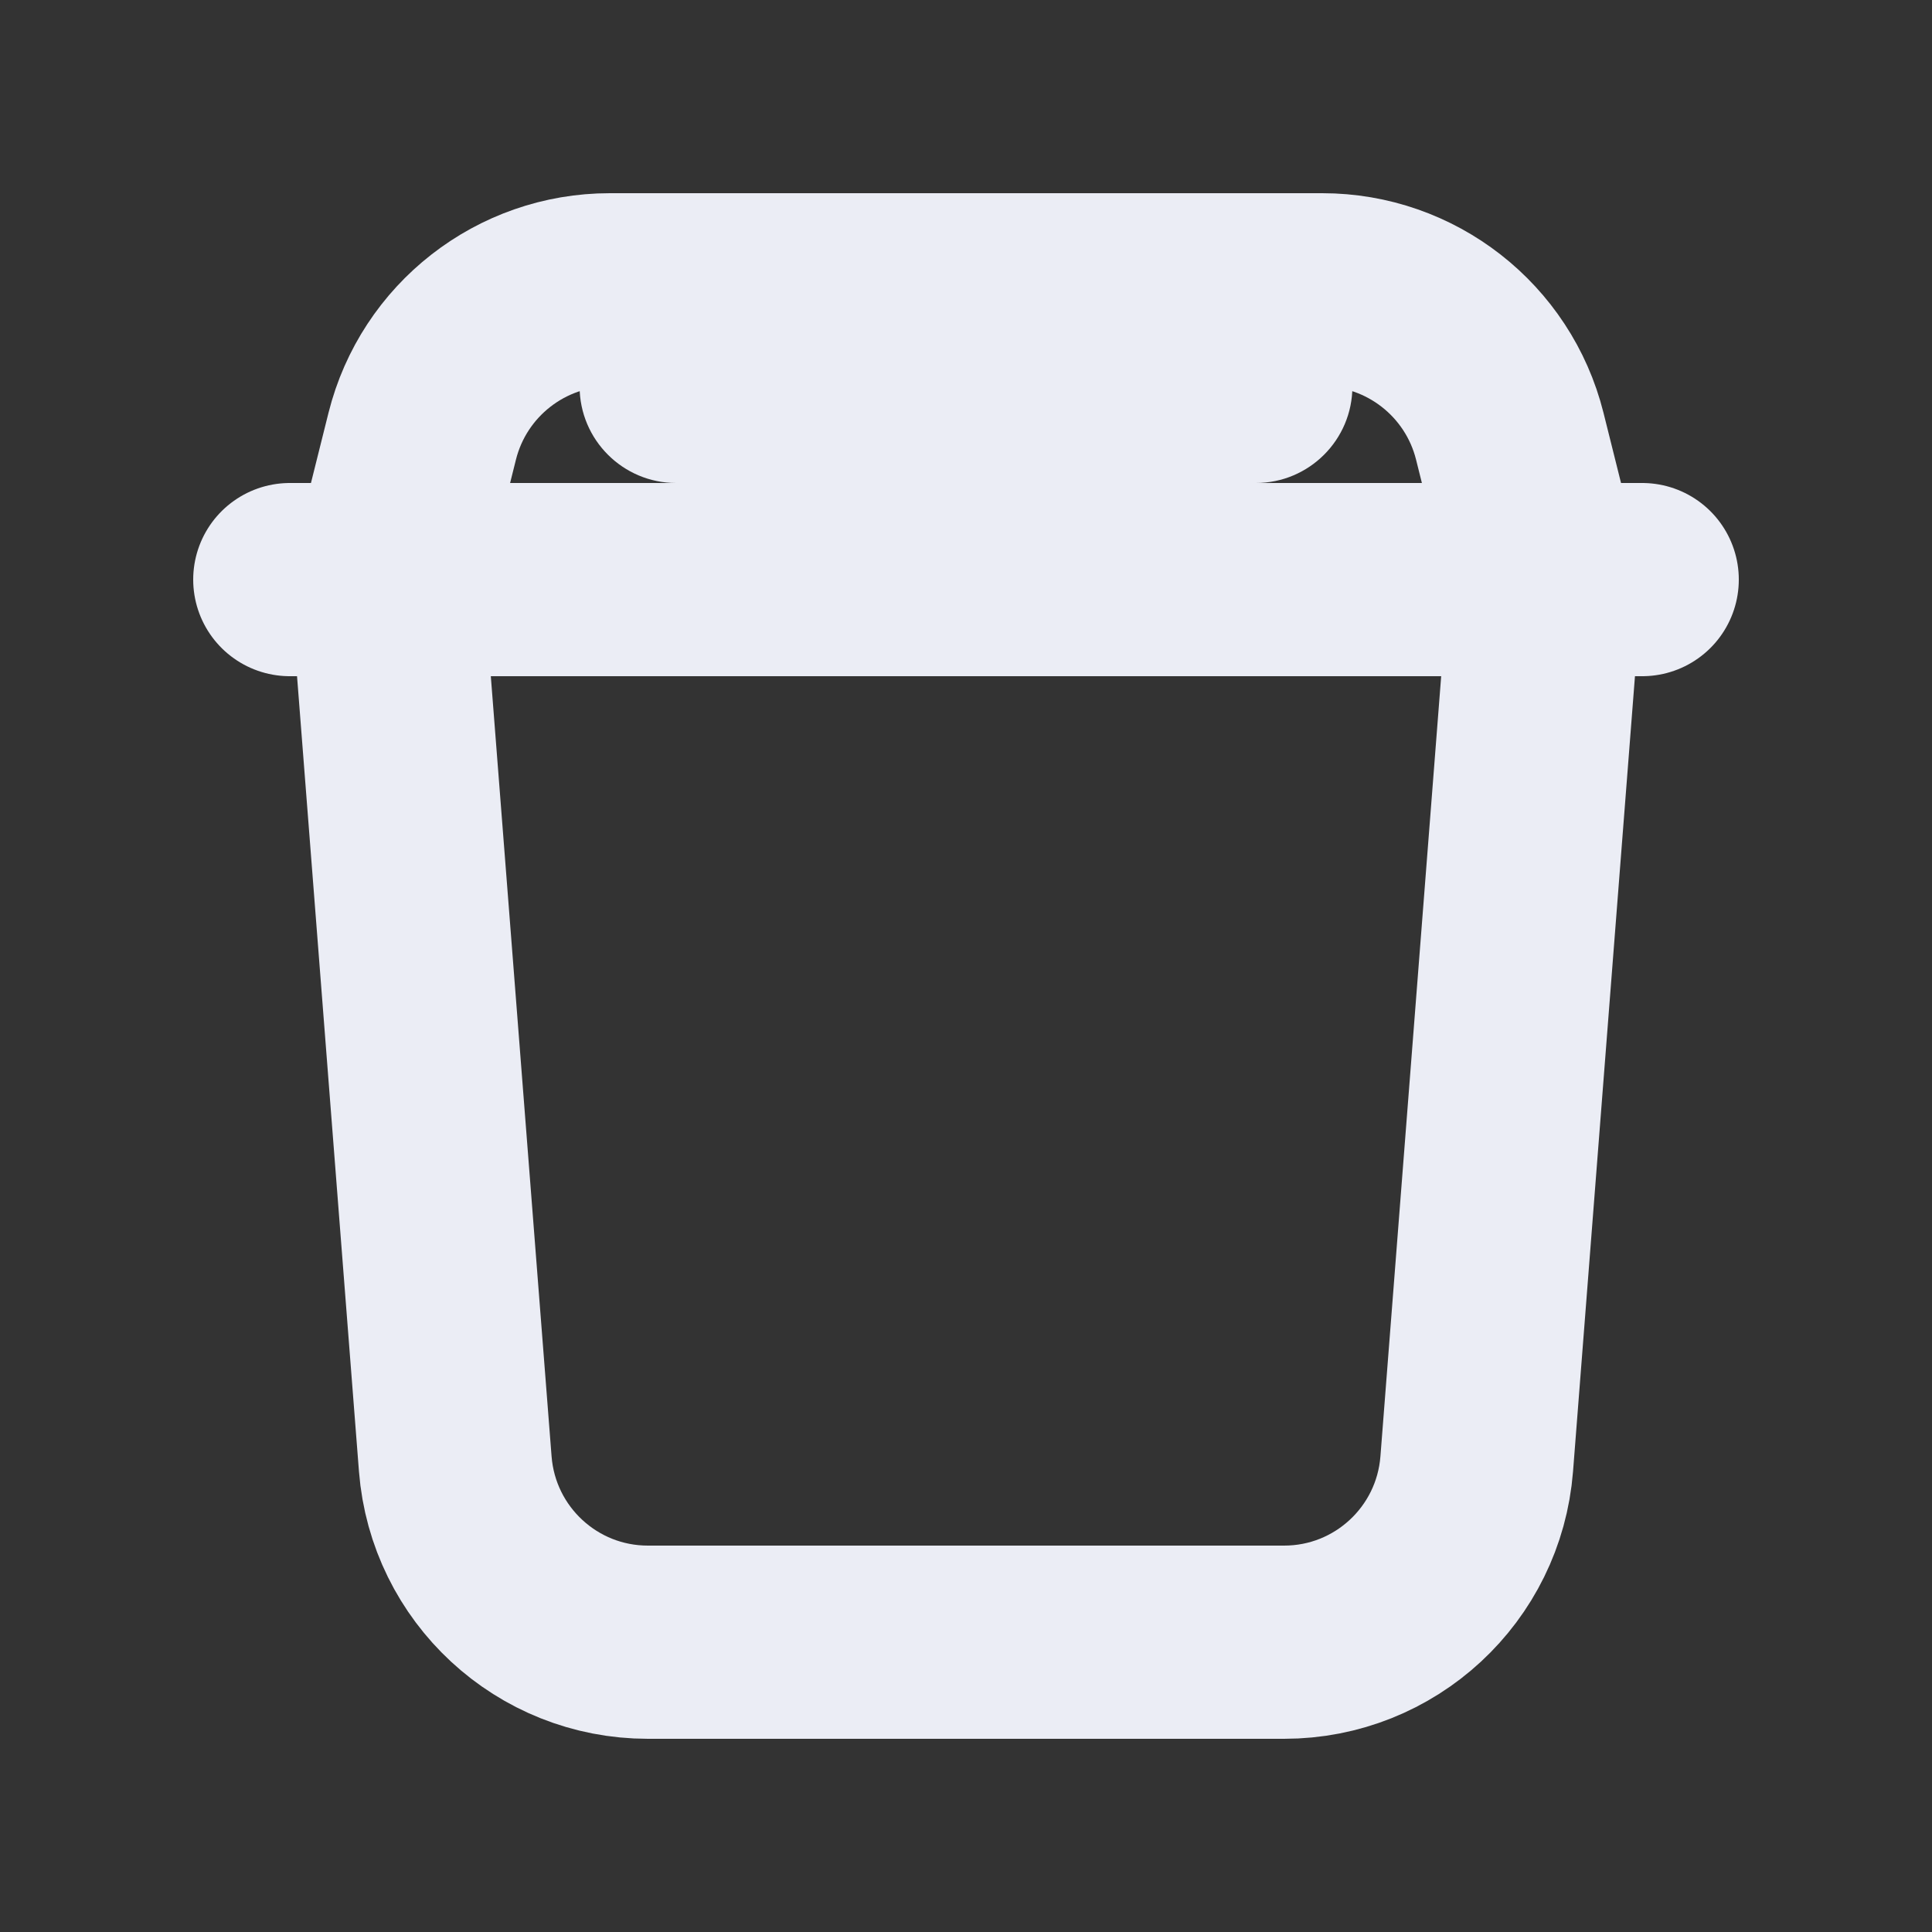 <?xml version="1.0" encoding="UTF-8"?>
<svg width="20px" height="20px" viewBox="0 0 20 20" version="1.1" xmlns="http://www.w3.org/2000/svg" xmlns:xlink="http://www.w3.org/1999/xlink">
    <rect x="0" y="0" width="20" height="20" fill="#333333" stroke="none"/>
    <title>切片</title>
    <g id="DO-IT" stroke="none" stroke-width="1" fill="none" fill-rule="evenodd">
        <g id="DOIT视觉规范-暗夜模式" transform="translate(-134, -628)">
            <g id="doit-icon-wastebasket-night" transform="translate(134, 628)">
                <path d="M4,6 L16,6 L15.287,15.155 C15.205,16.197 14.337,17 13.293,17 L6.707,17 C5.663,17 4.795,16.197 4.713,15.155 L4,6 L4,6 Z" id="矩形" stroke="#EBEDF5" stroke-width="2" stroke-linecap="round" stroke-linejoin="round"></path>
                <path d="M6,3 L14,3 L14,4 C14,4.552 13.552,5 13,5 L7,5 C6.448,5 6,4.552 6,4 L6,3 L6,3 Z" id="矩形" fill="#EBEDF5"></path>
                <path d="M6.312,3 L13.688,3 C14.606,3 15.406,3.625 15.629,4.515 L16,6 L16,6 L4,6 L4.371,4.515 C4.594,3.625 5.394,3 6.312,3 Z" id="矩形" stroke="#EBEDF5" stroke-width="2" stroke-linecap="round" stroke-linejoin="round"></path>
                <line x1="3" y1="6" x2="17" y2="6" id="直线" stroke="#EBEDF5" stroke-width="2" stroke-linecap="round" stroke-linejoin="round"></line>
            </g>
        </g>
    </g>
</svg>